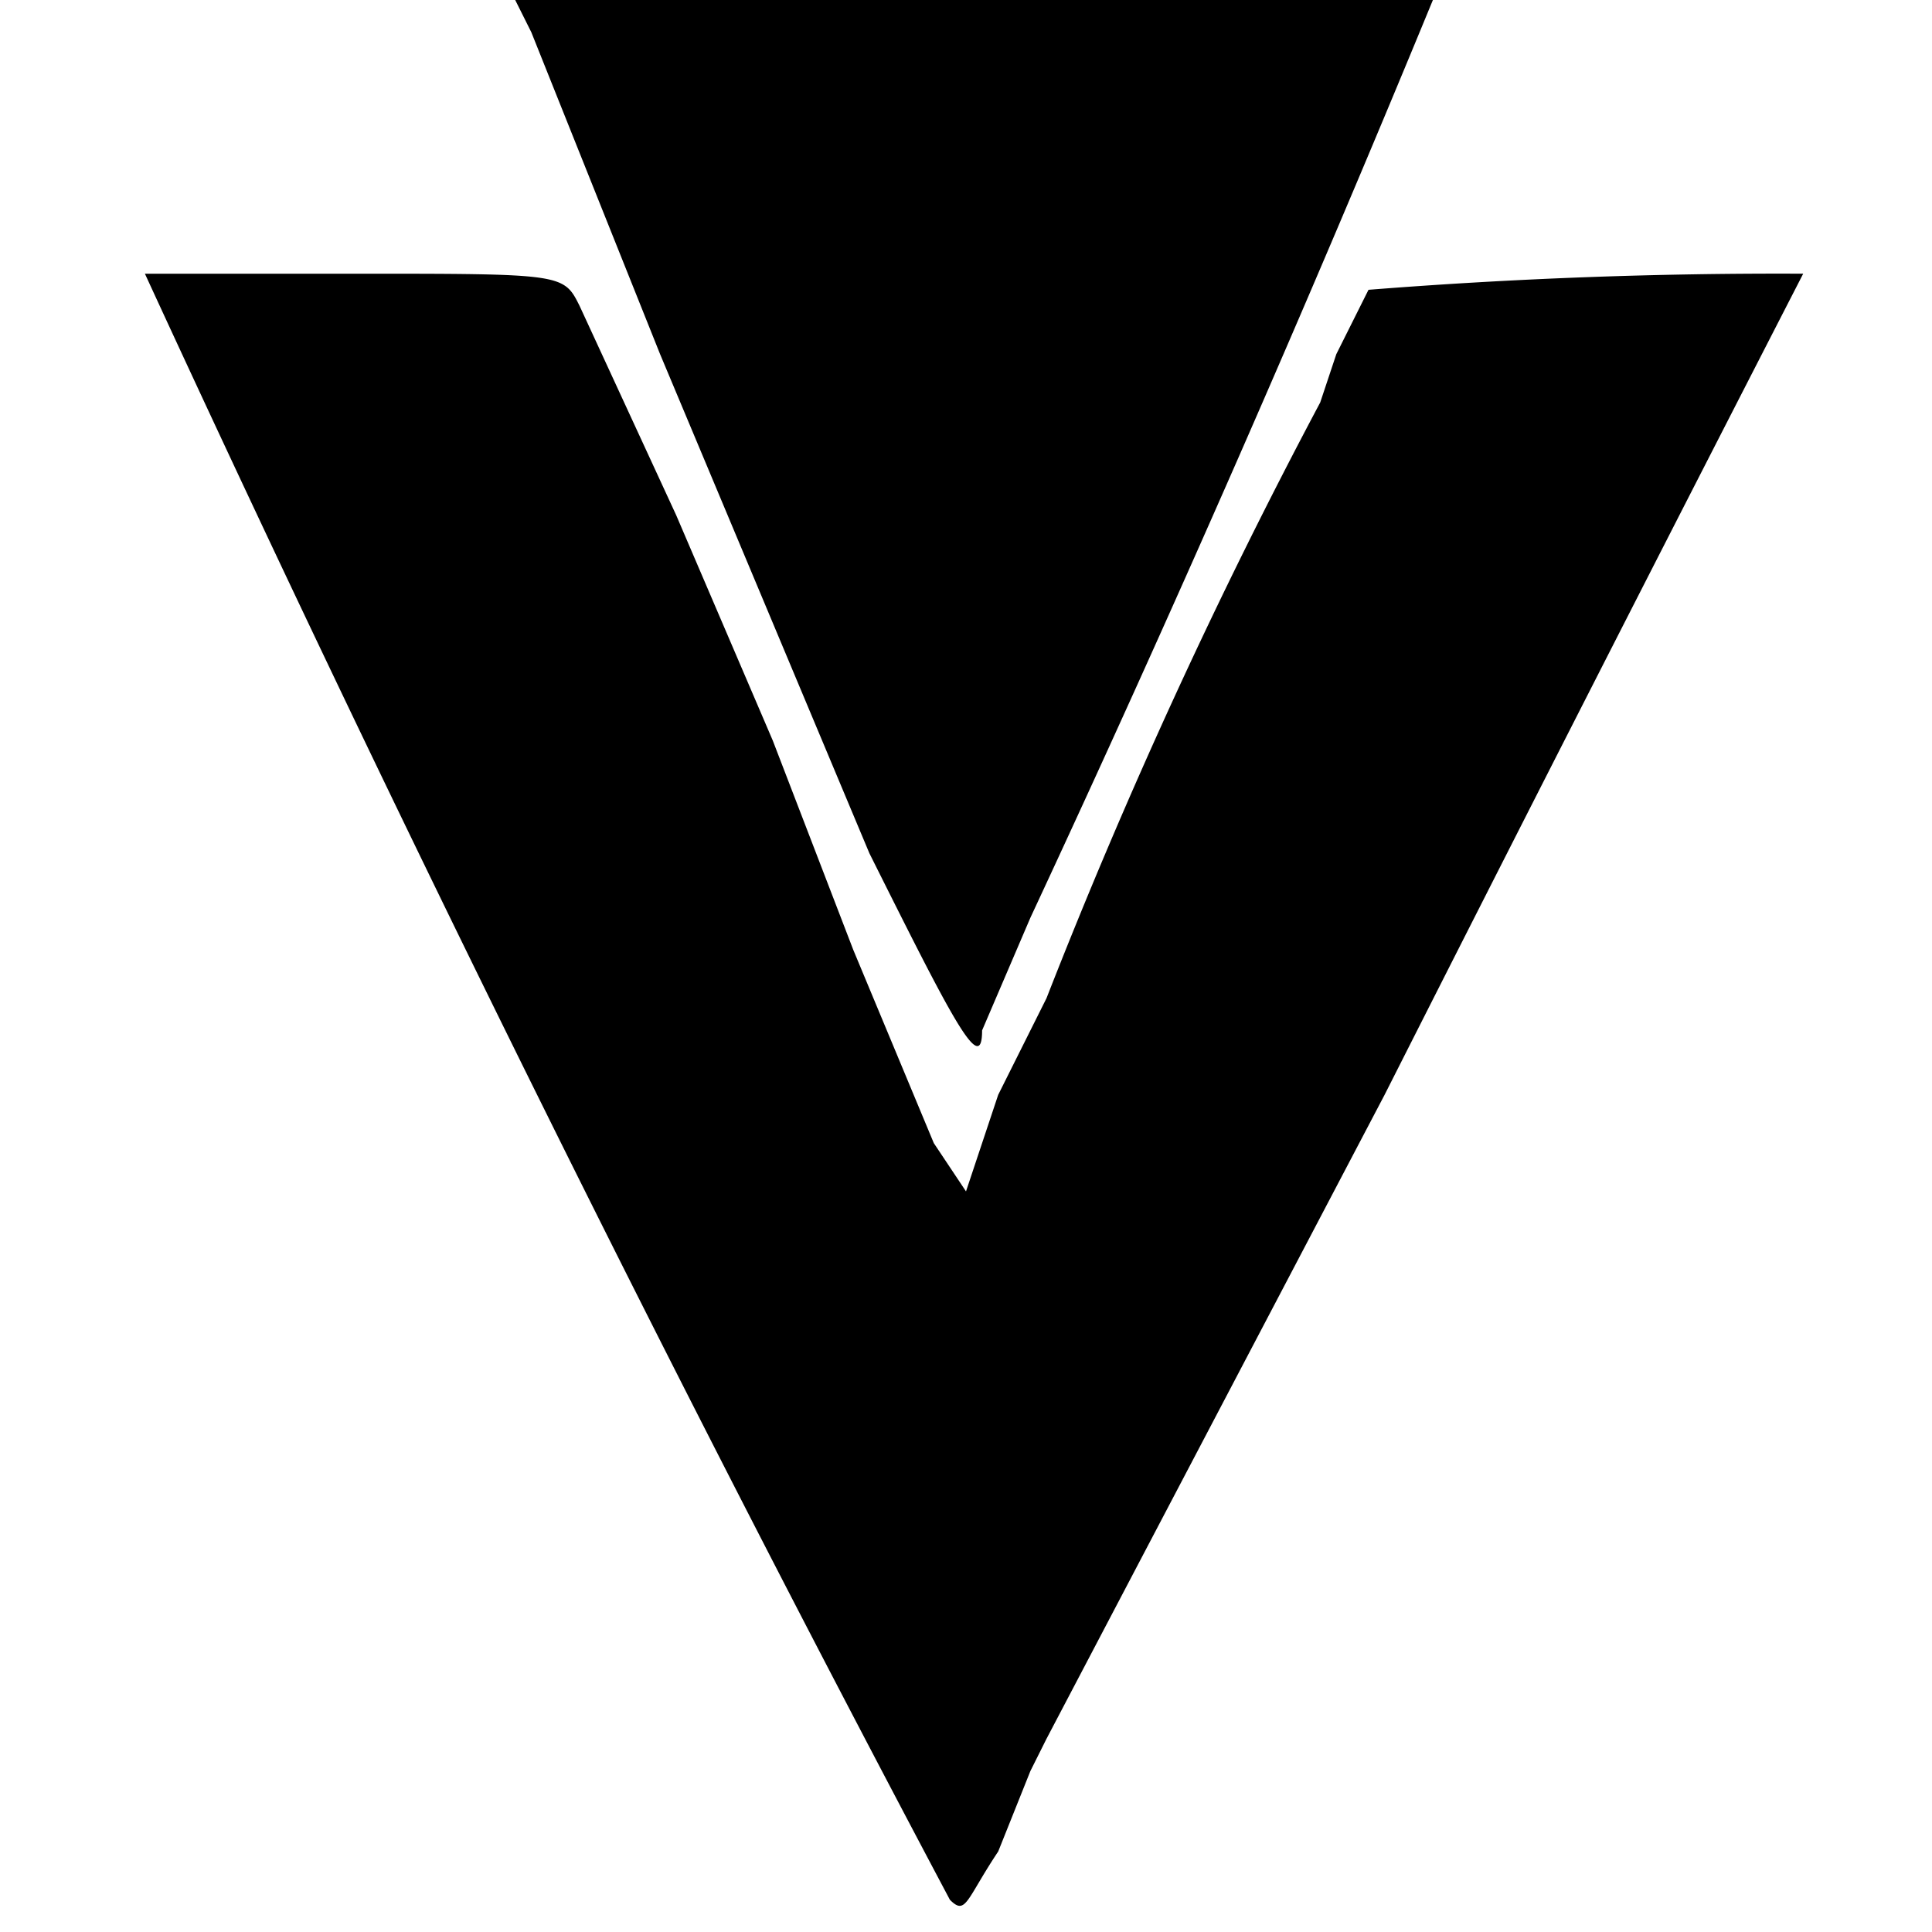 <svg xmlns="http://www.w3.org/2000/svg" version="1" viewBox="0 0 120 120"><path d="M33 2l8 20 13 31c5 10 7 14 7 11l3-7A1363 1363 0 0 0 89 0H32l1 2z"/><path d="M9 17a1999 1999 0 0 0 50 101c1 1 1 0 3-3l2-5 1-2 21-40a9029 9029 0 0 1 26-51 323 323 0 0 0-27 1l-2 4-1 3a351 351 0 0 0-17 37l-3 6-2 6-2-3-5-12-5-13-6-14-6-13c-1-2-1-2-14-2H8z"/></svg>